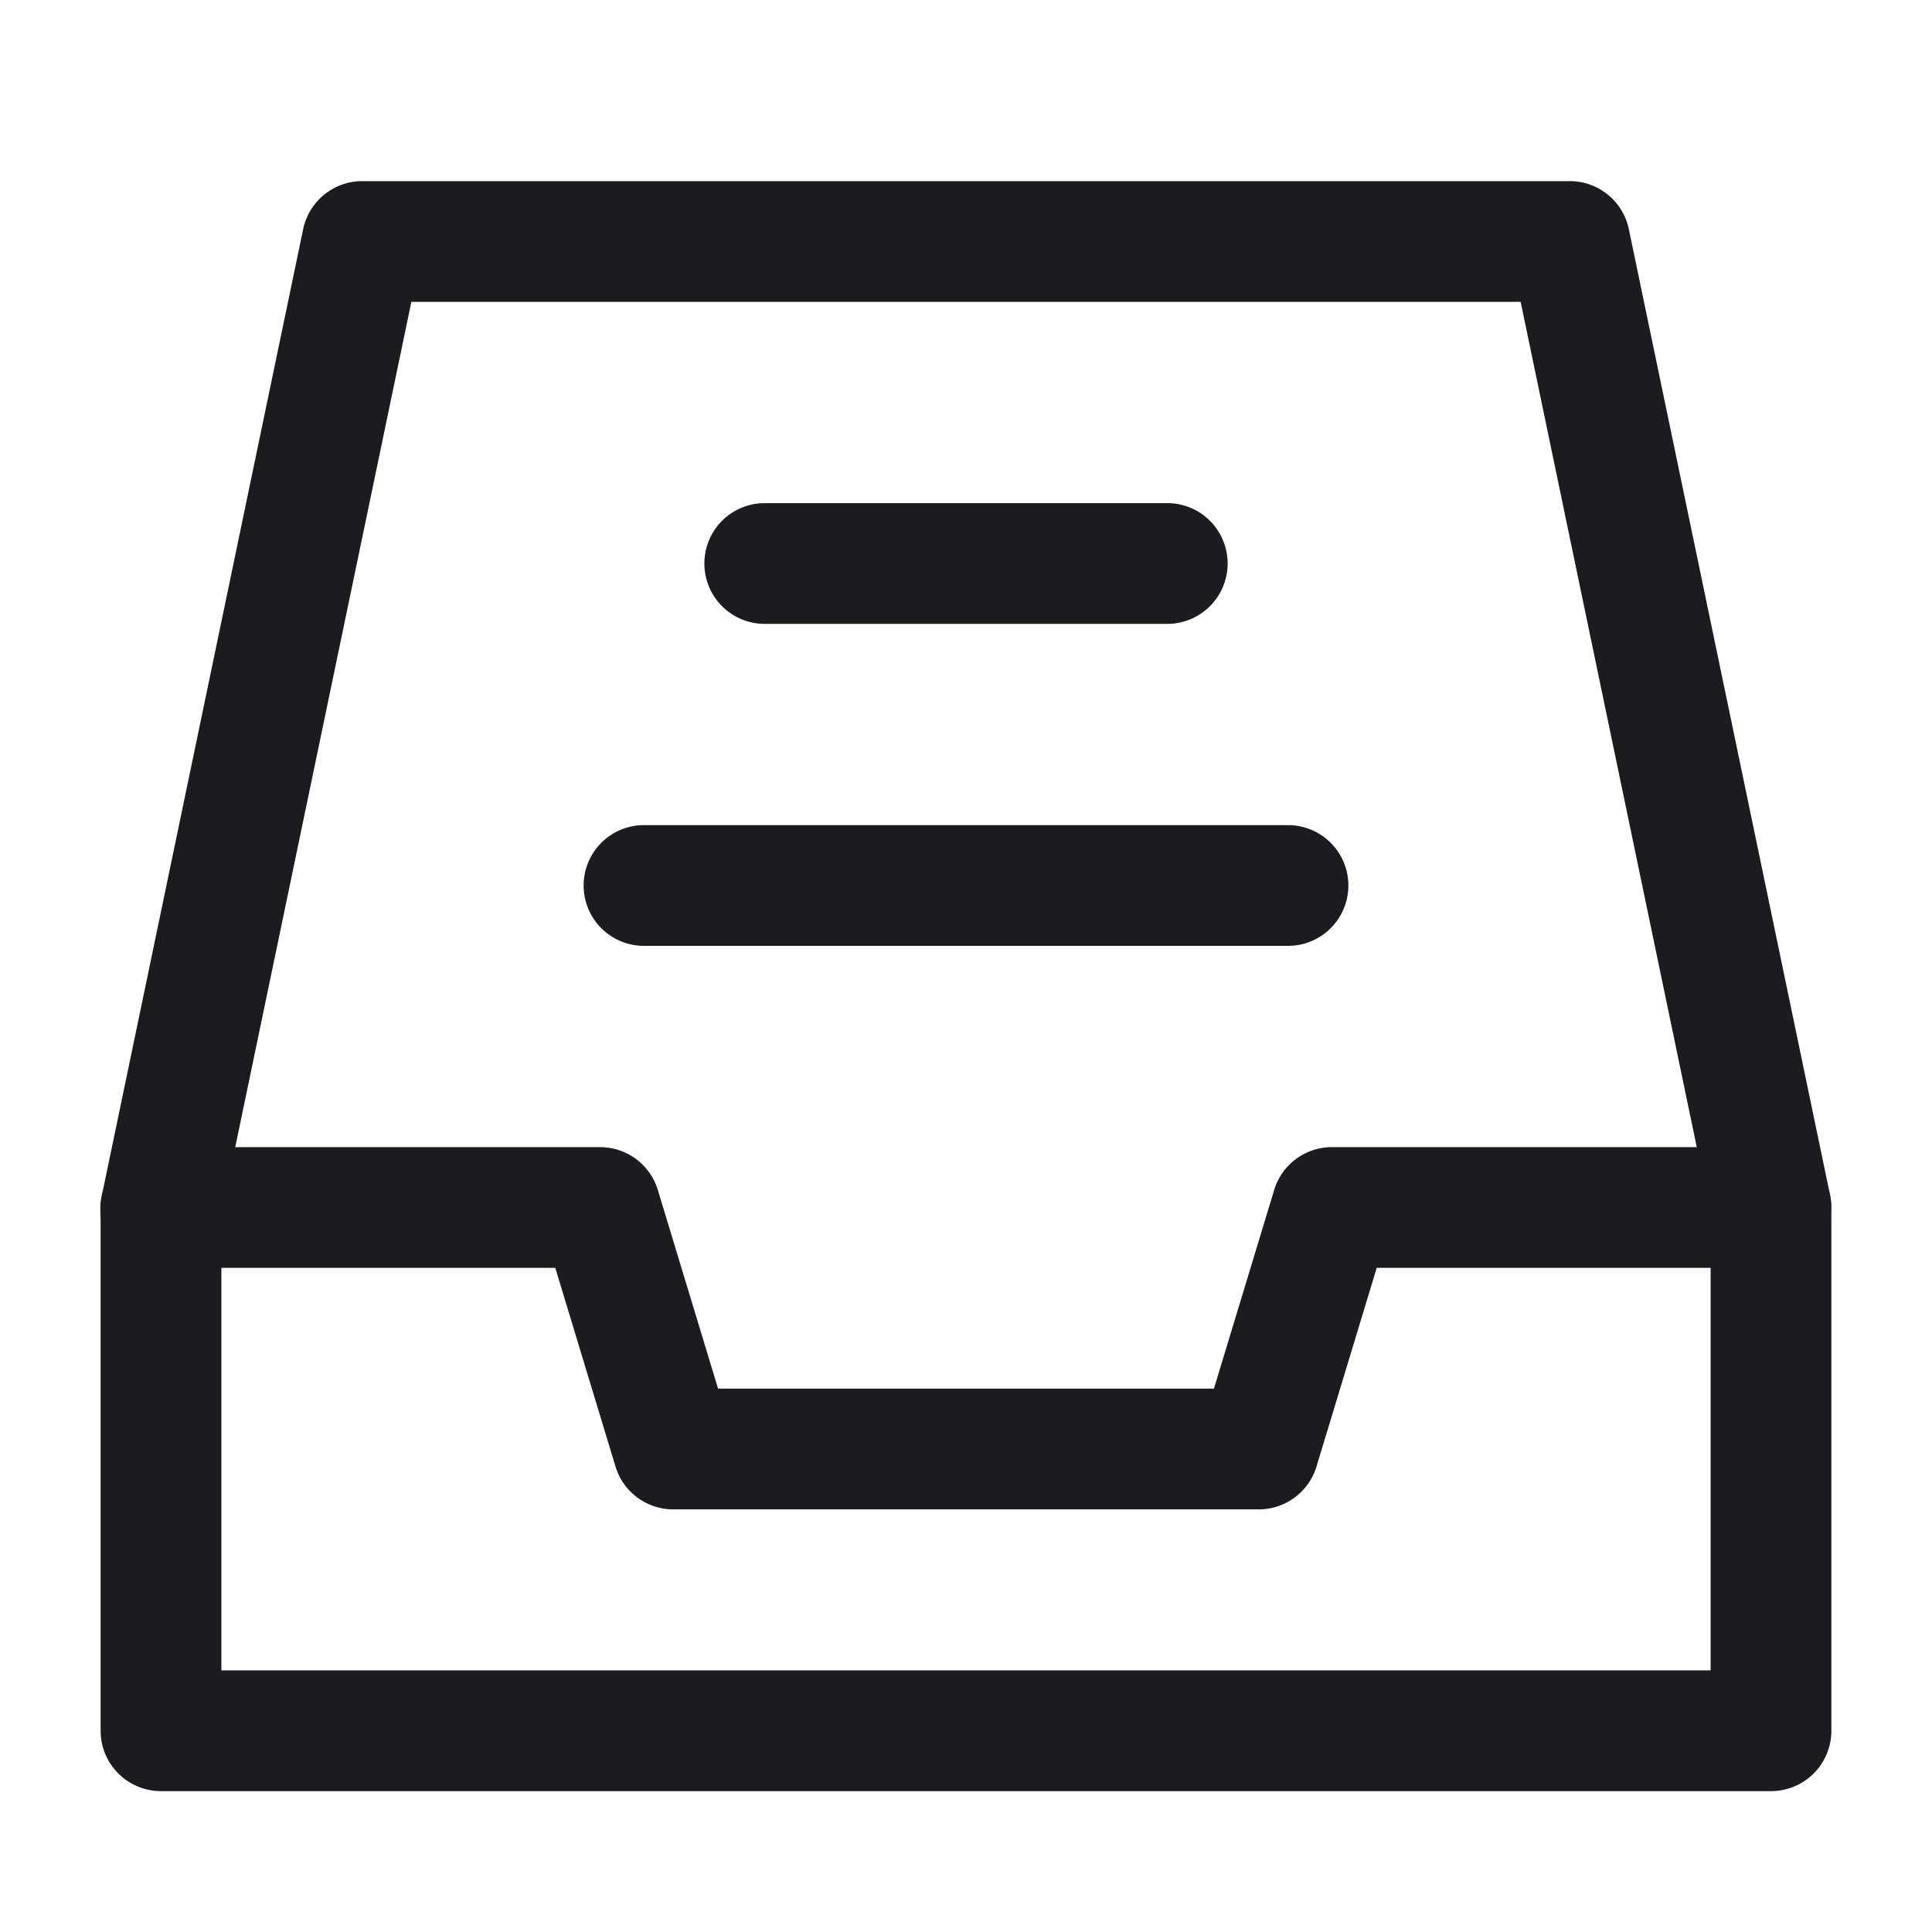 <svg xmlns="http://www.w3.org/2000/svg" width="24" height="24" fill="none" viewBox="0 0 24 24">
  <path fill="#1C1B1F" fill-rule="evenodd" d="M3.766 2.847A.75.75 0 0 1 4.5 2.25h15a.75.75 0 0 1 .734.597l2.5 12a.75.75 0 0 1-1.468.306L18.89 3.75H5.11L2.734 15.153a.75.75 0 1 1-1.468-.306l2.5-12Z" clip-rule="evenodd"/>
  <path fill="#1C1B1F" fill-rule="evenodd" d="M1.25 15a.75.75 0 0 1 .75-.75h5.455a.75.75 0 0 1 .717.533l.748 2.467h6.16l.748-2.467a.75.75 0 0 1 .718-.533H22a.75.75 0 0 1 .75.75v6.5a.75.75 0 0 1-.75.75H2a.75.75 0 0 1-.75-.75V15Zm1.5.75v5h18.5v-5h-4.148l-.748 2.468a.75.75 0 0 1-.718.532H8.364a.75.75 0 0 1-.718-.532l-.748-2.468H2.75Zm6-8.75a.75.75 0 0 1 .75-.75h5a.75.75 0 0 1 0 1.5h-5A.75.75 0 0 1 8.75 7Zm-1.5 4a.75.75 0 0 1 .75-.75h8a.75.75 0 0 1 0 1.5H8a.75.75 0 0 1-.75-.75Z" clip-rule="evenodd"/>
</svg>
